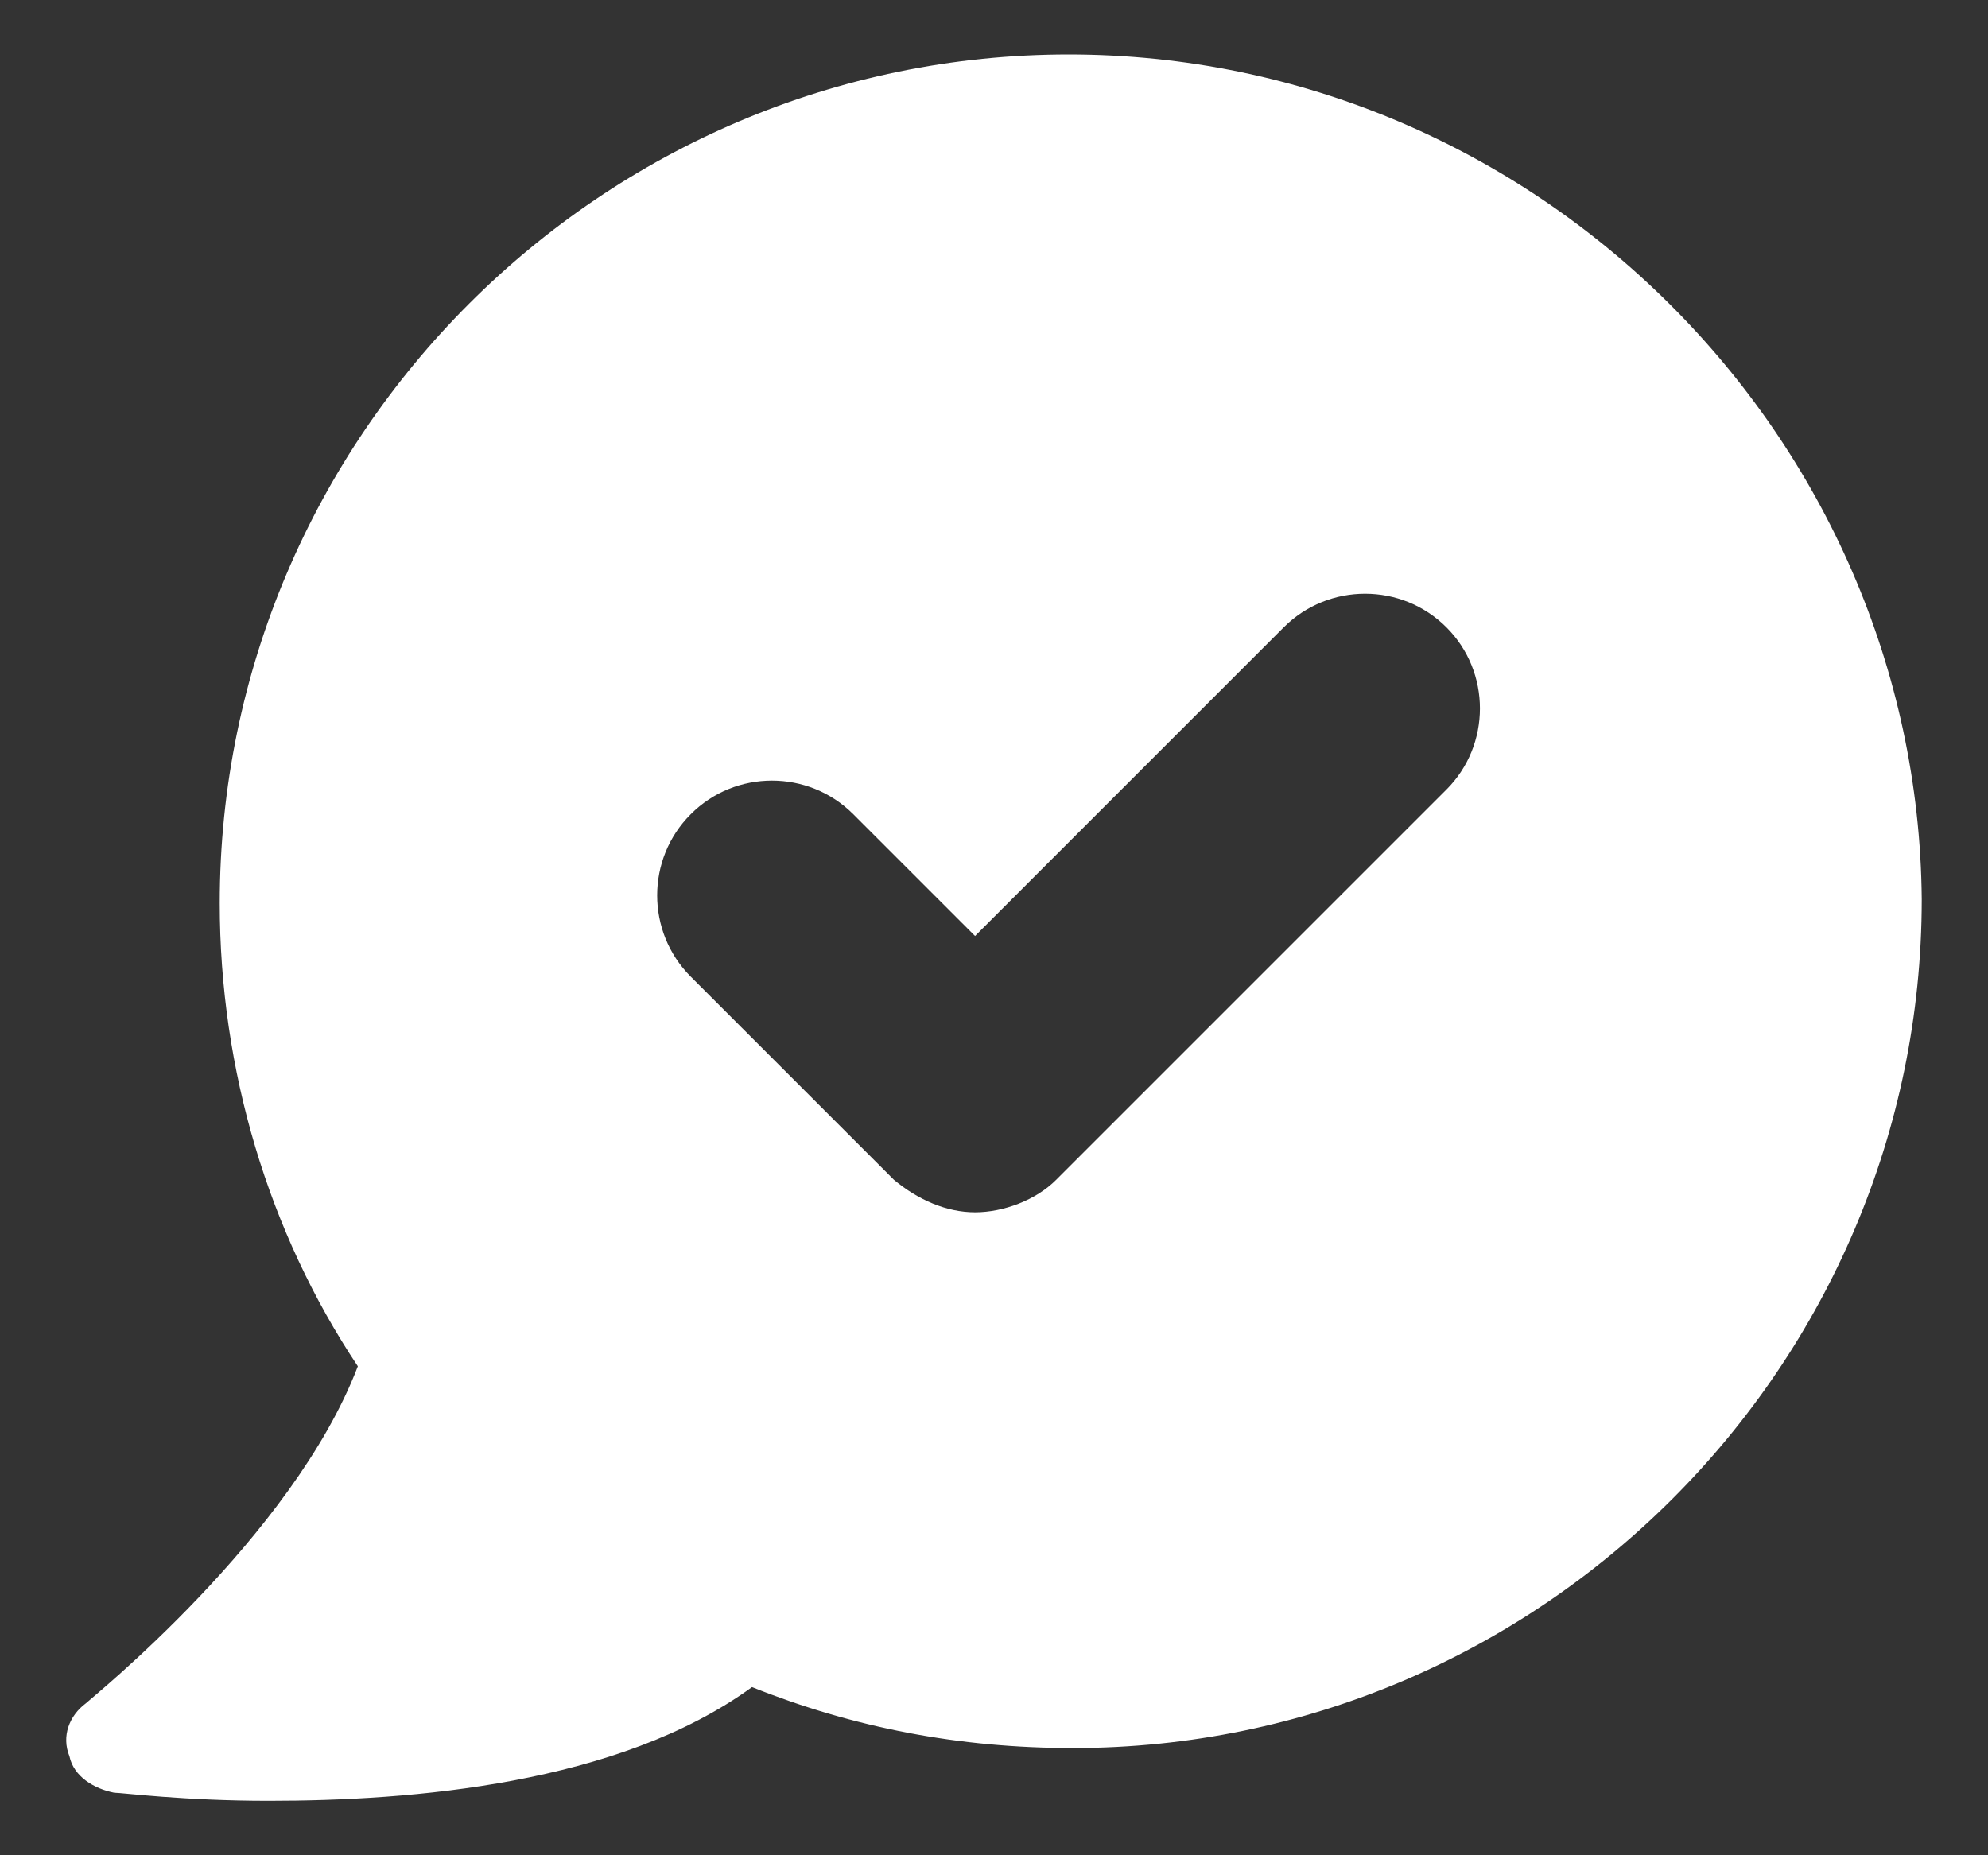 <svg width="15" height="14" viewBox="0 0 15 14" fill="none" xmlns="http://www.w3.org/2000/svg">
<rect x="0" y="0" width="15" height="14" fill="#333333" stroke="none"/>
<path d="M8.064 0.411C4.539 0.411 1.658 3.292 1.658 6.816C1.658 8.073 2.026 9.3 2.7 10.31C2.209 11.597 0.677 12.823 0.647 12.854C0.524 12.946 0.462 13.1 0.524 13.253C0.556 13.406 0.709 13.498 0.862 13.528C0.923 13.528 1.383 13.589 2.027 13.589C3.1 13.589 4.663 13.467 5.674 12.731C6.44 13.037 7.237 13.191 8.095 13.191C11.62 13.191 14.5 10.31 14.5 6.785C14.469 3.293 11.588 0.411 8.063 0.411L8.064 0.411ZM10.913 5.959L7.97 8.902C7.817 9.056 7.572 9.148 7.357 9.148C7.143 9.148 6.929 9.056 6.744 8.902L5.212 7.37C4.874 7.032 4.874 6.481 5.212 6.144C5.549 5.806 6.1 5.806 6.438 6.144L7.357 7.063L9.687 4.733C10.025 4.396 10.575 4.396 10.913 4.733C11.251 5.07 11.251 5.622 10.913 5.959Z" fill="white"/>
</svg>
